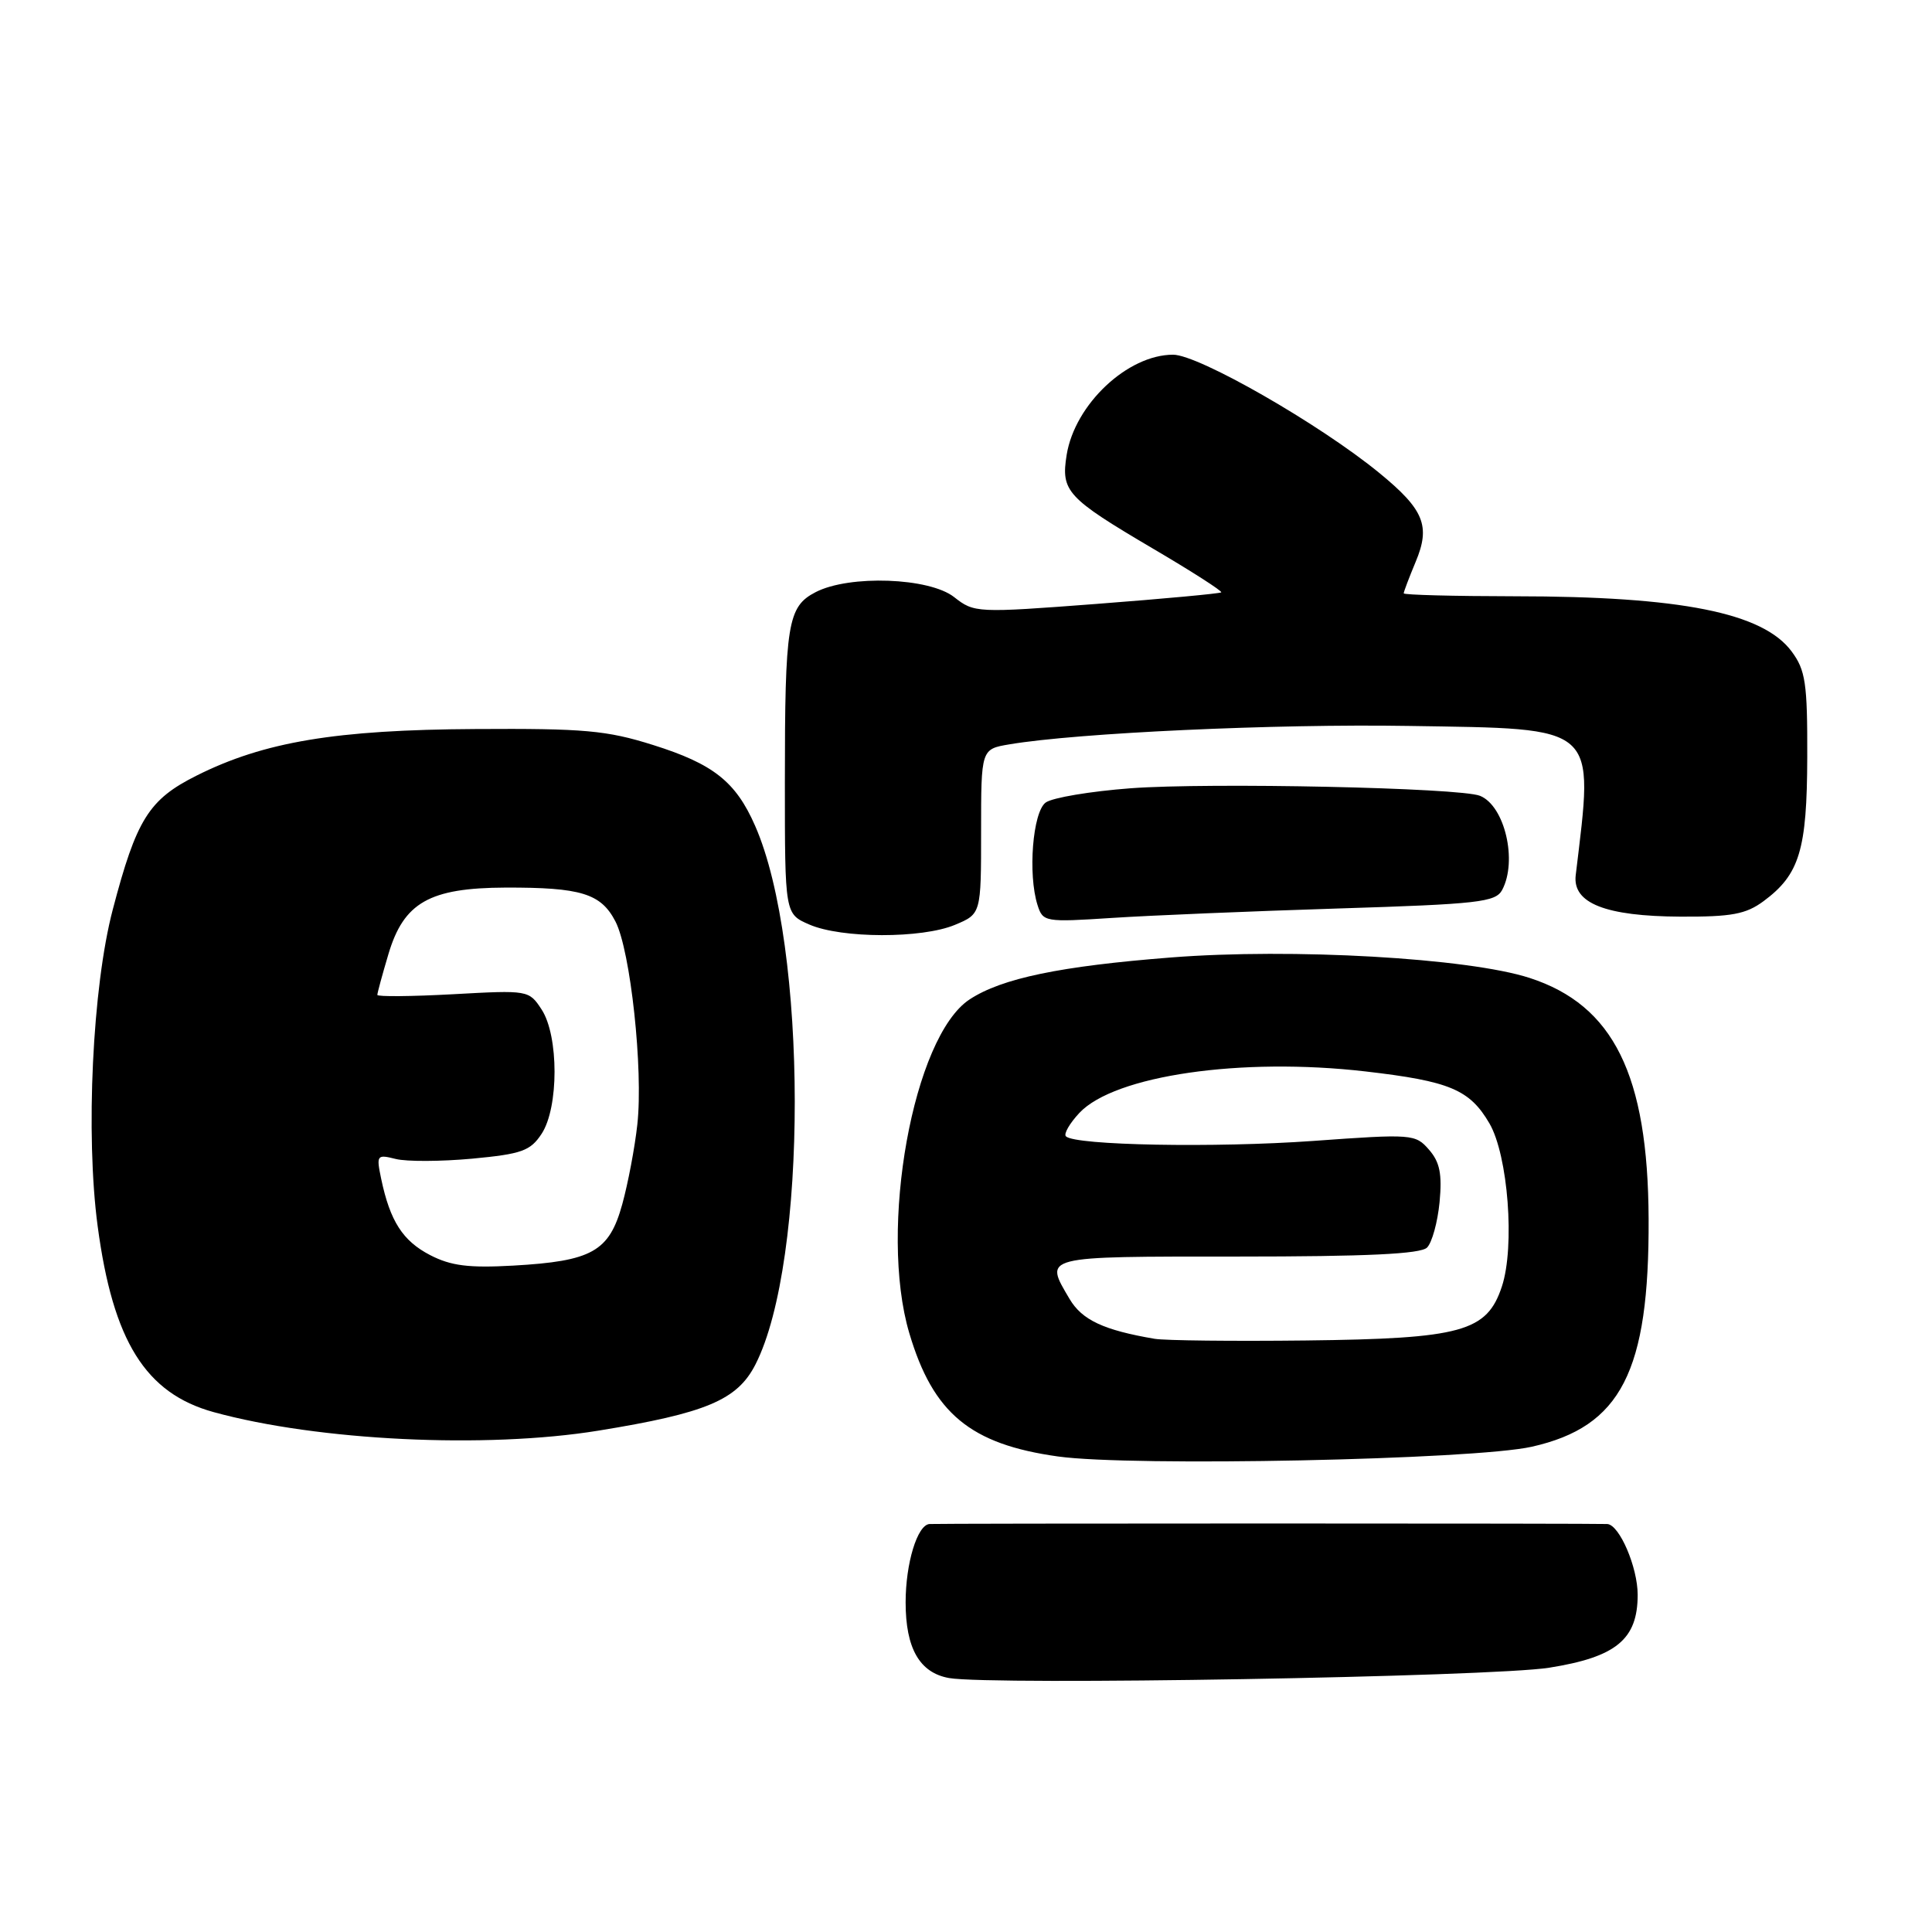 <?xml version="1.0" encoding="UTF-8" standalone="no"?>
<!DOCTYPE svg PUBLIC "-//W3C//DTD SVG 1.1//EN" "http://www.w3.org/Graphics/SVG/1.1/DTD/svg11.dtd" >
<svg xmlns="http://www.w3.org/2000/svg" xmlns:xlink="http://www.w3.org/1999/xlink" version="1.1" viewBox="0 0 256 256">
 <g >
 <path fill="currentColor"
d=" M 205.28 220.98 C 214.15 219.57 217.00 217.23 217.00 211.32 C 217.00 207.67 214.59 202.04 212.97 201.94 C 212.44 201.90 192.20 201.87 168.00 201.87 C 143.80 201.87 123.62 201.90 123.16 201.94 C 121.55 202.06 120.00 207.14 120.00 212.32 C 120.00 218.43 121.86 221.66 125.76 222.35 C 131.40 223.34 197.59 222.20 205.28 220.98 Z  M 202.97 191.70 C 214.80 189.04 218.54 181.75 218.45 161.50 C 218.37 142.42 213.80 133.19 202.68 129.58 C 194.54 126.94 171.20 125.61 155.16 126.87 C 140.48 128.02 132.74 129.63 128.49 132.42 C 121.00 137.32 116.39 162.85 120.49 176.66 C 123.64 187.28 128.58 191.37 140.19 192.99 C 150.00 194.36 195.27 193.43 202.97 191.70 Z  M 79.28 189.57 C 93.57 187.25 97.70 185.51 100.10 180.80 C 107.07 167.15 107.04 125.27 100.05 109.41 C 97.49 103.57 94.51 101.22 86.52 98.71 C 80.39 96.78 77.40 96.51 63.00 96.60 C 44.49 96.70 34.99 98.29 26.05 102.77 C 19.72 105.94 18.08 108.55 14.94 120.53 C 12.25 130.76 11.32 150.35 12.94 162.47 C 14.97 177.71 19.28 184.62 28.30 187.11 C 42.12 190.91 64.36 191.99 79.28 189.57 Z  M 126.53 122.55 C 130.00 121.10 130.00 121.10 130.00 110.18 C 130.00 99.26 130.00 99.26 133.75 98.63 C 142.74 97.11 169.00 95.90 186.65 96.19 C 212.03 96.60 211.20 95.86 208.79 115.97 C 208.35 119.68 212.73 121.41 222.68 121.46 C 229.44 121.49 231.34 121.14 233.68 119.41 C 238.45 115.88 239.44 112.63 239.47 100.32 C 239.50 90.52 239.24 88.80 237.40 86.32 C 233.60 81.19 222.71 79.02 200.75 79.01 C 192.64 79.00 186.00 78.83 186.00 78.62 C 186.00 78.41 186.71 76.54 187.58 74.45 C 189.58 69.69 188.69 67.52 182.78 62.68 C 174.89 56.21 158.82 47.00 155.44 47.00 C 149.41 47.00 142.43 53.57 141.34 60.26 C 140.56 65.10 141.35 65.96 152.75 72.68 C 157.91 75.71 161.99 78.33 161.82 78.49 C 161.64 78.65 154.22 79.34 145.32 80.02 C 129.40 81.23 129.09 81.21 126.43 79.12 C 123.14 76.53 112.55 76.15 108.08 78.46 C 104.36 80.38 104.00 82.61 104.00 103.67 C 104.00 121.10 104.00 121.10 107.25 122.51 C 111.51 124.36 122.15 124.38 126.53 122.55 Z  M 177.29 120.38 C 195.89 119.80 198.17 119.54 199.04 117.93 C 201.10 114.08 199.39 106.78 196.11 105.45 C 193.49 104.38 160.28 103.67 149.81 104.45 C 144.49 104.85 139.43 105.70 138.56 106.34 C 136.84 107.60 136.18 115.84 137.48 119.93 C 138.19 122.16 138.45 122.21 147.35 121.63 C 152.38 121.30 165.85 120.74 177.29 120.38 Z  M 153.00 177.40 C 146.24 176.25 143.38 174.91 141.73 172.13 C 138.34 166.38 137.86 166.50 163.95 166.50 C 181.14 166.50 188.24 166.16 189.09 165.31 C 189.75 164.65 190.49 161.95 190.75 159.30 C 191.10 155.57 190.79 153.99 189.35 152.34 C 187.55 150.27 187.14 150.23 174.00 151.18 C 161.00 152.11 142.44 151.77 141.24 150.57 C 140.92 150.25 141.73 148.85 143.03 147.46 C 147.70 142.50 164.47 140.07 180.93 141.97 C 192.09 143.26 194.74 144.37 197.36 148.86 C 199.83 153.11 200.75 165.18 199.01 170.46 C 197.03 176.46 193.70 177.38 173.00 177.62 C 163.38 177.73 154.38 177.63 153.00 177.40 Z  M 57.00 166.31 C 53.37 164.43 51.69 161.82 50.51 156.21 C 49.85 153.05 49.93 152.94 52.44 153.57 C 53.88 153.93 58.43 153.91 62.56 153.53 C 69.15 152.91 70.28 152.50 71.77 150.23 C 74.05 146.75 74.05 137.26 71.77 133.77 C 70.09 131.20 70.00 131.19 60.04 131.74 C 54.52 132.04 50.00 132.08 50.00 131.83 C 50.00 131.57 50.66 129.14 51.47 126.42 C 53.50 119.59 56.91 117.65 66.96 117.61 C 76.99 117.58 79.63 118.39 81.55 122.10 C 83.55 125.97 85.25 141.74 84.45 149.00 C 84.12 152.03 83.22 156.79 82.45 159.58 C 80.72 165.84 78.45 167.11 68.00 167.70 C 62.11 168.03 59.75 167.73 57.00 166.31 Z "/>
</g>
</svg>